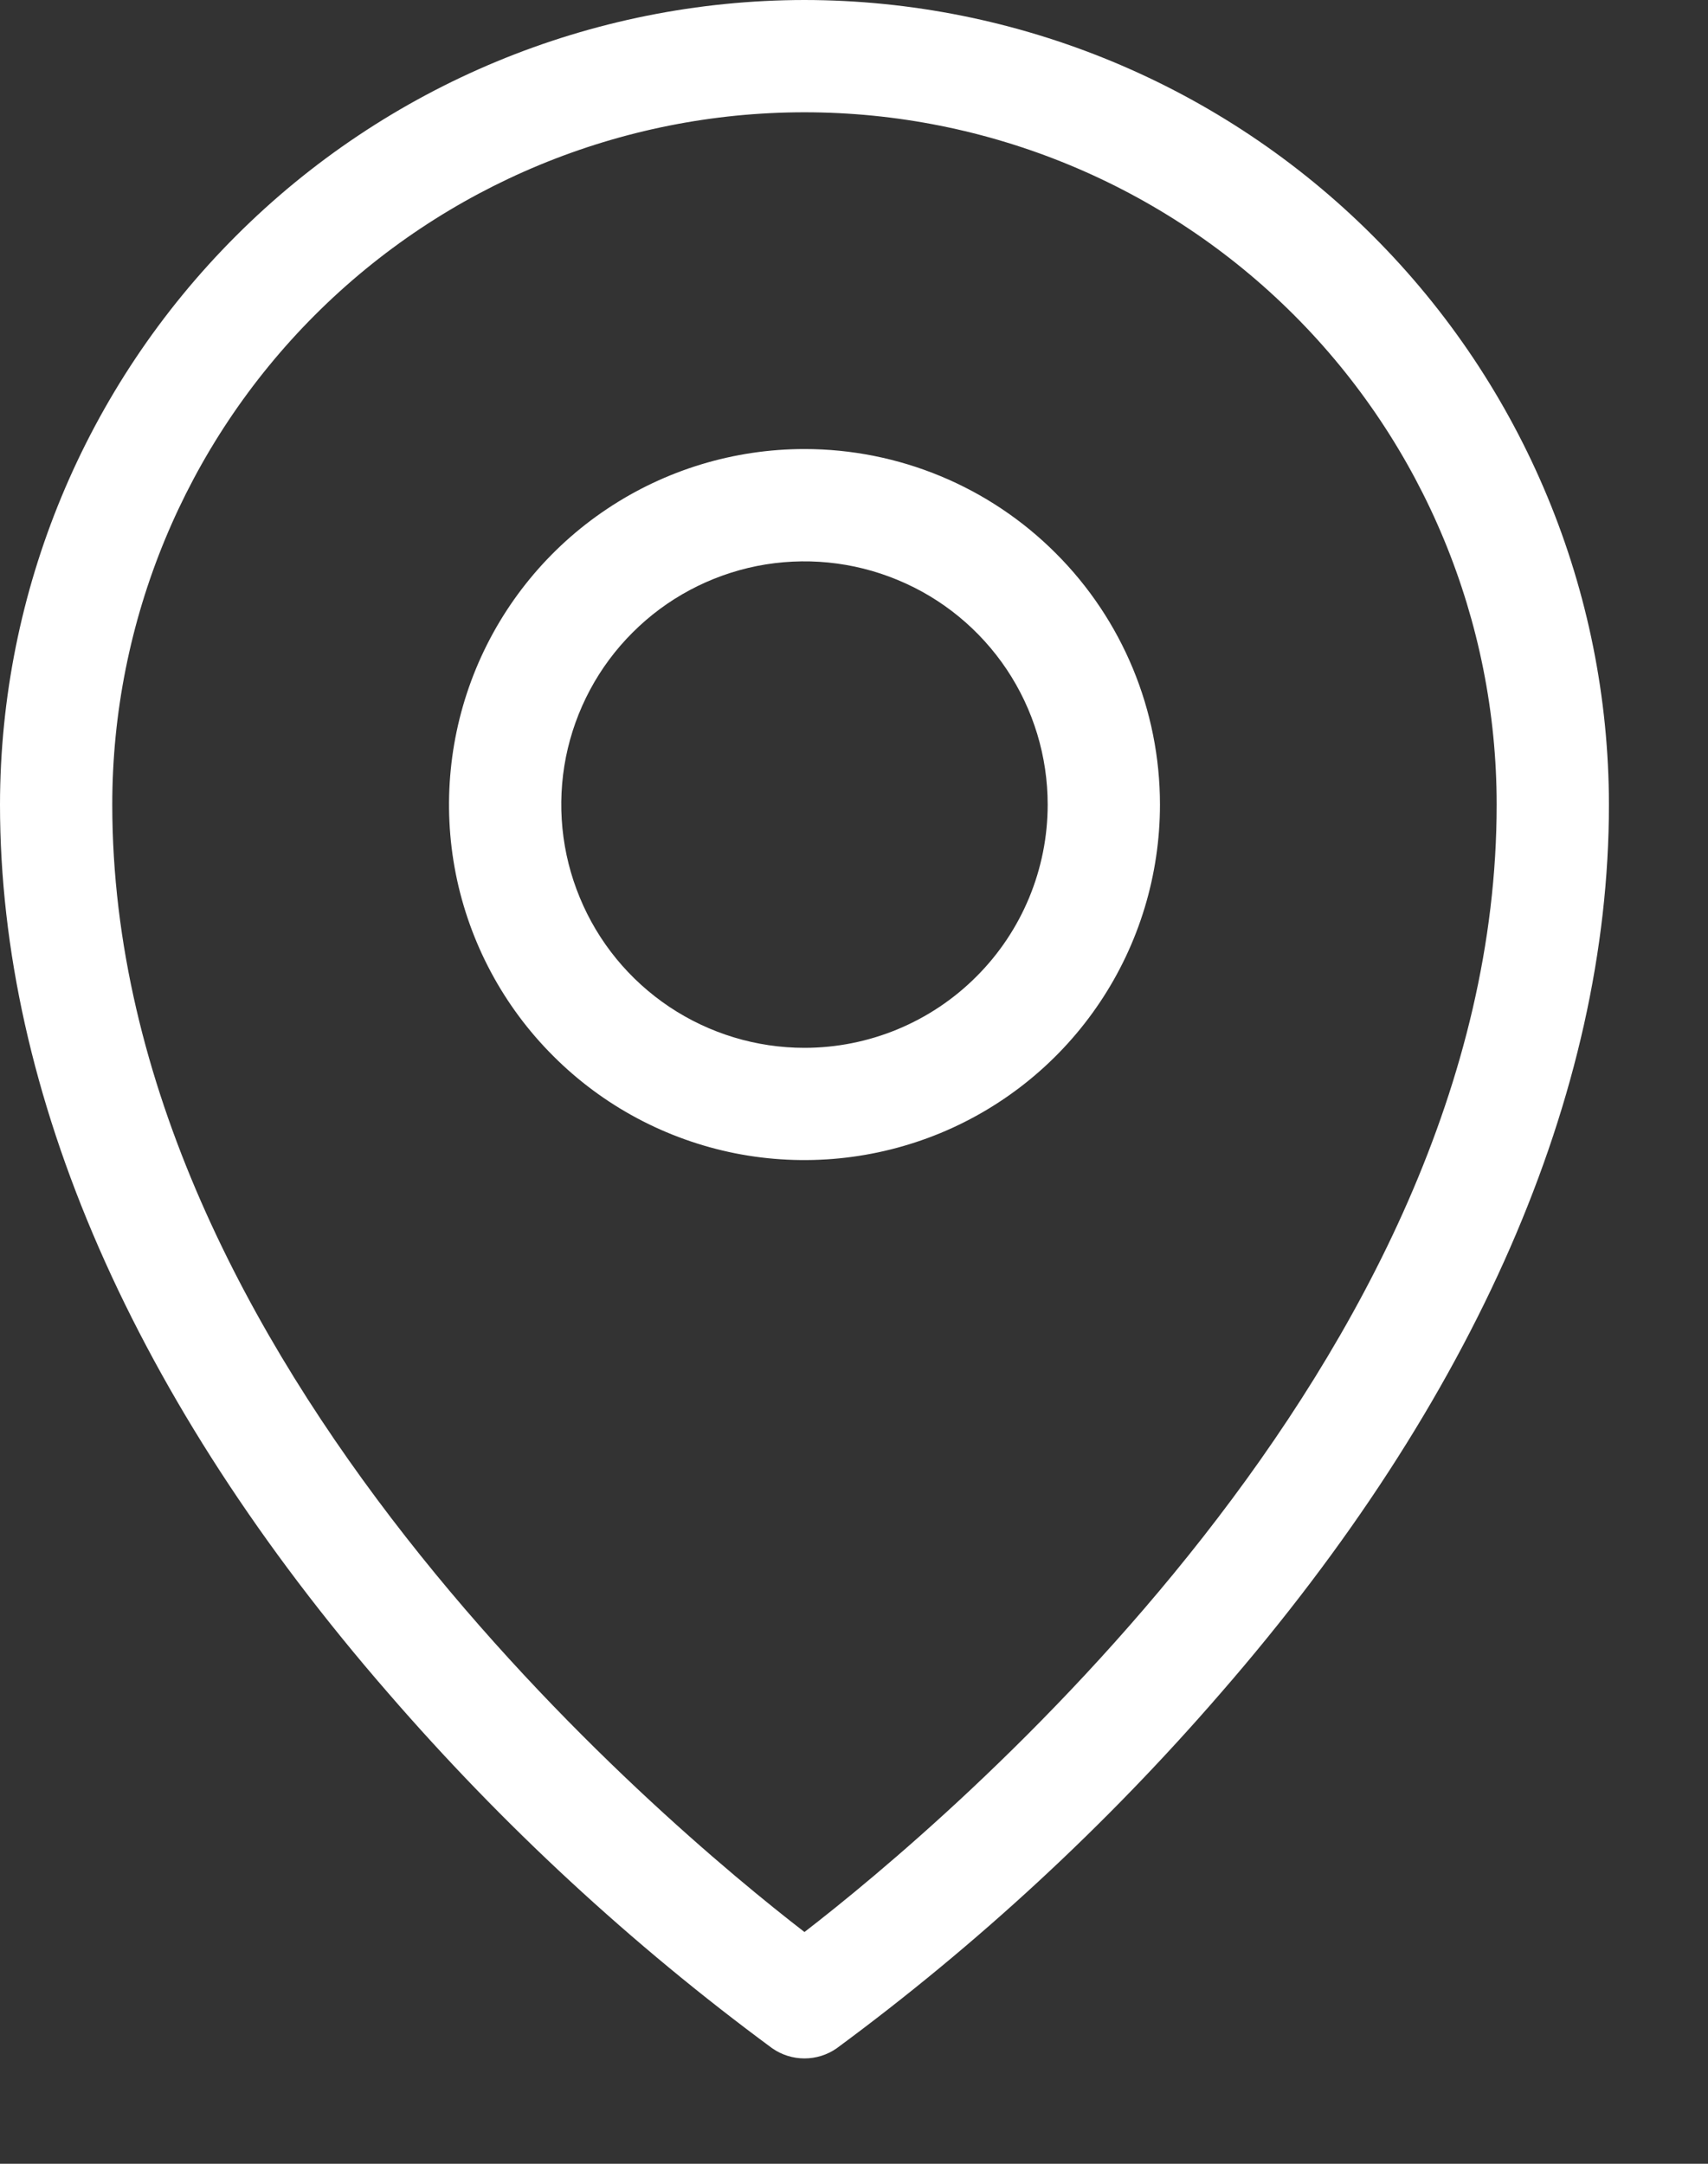 <svg width="15" height="19" viewBox="0 0 15 19" fill="none" xmlns="http://www.w3.org/2000/svg">
<rect x="0" y="0" width="15" height="19" fill="#333333" stroke="none"/>
<path d="M7.065 3.943C6.448 3.943 5.844 4.126 5.331 4.469C4.817 4.812 4.417 5.3 4.181 5.87C3.945 6.441 3.883 7.068 4.003 7.674C4.124 8.28 4.421 8.836 4.858 9.272C5.294 9.709 5.85 10.006 6.456 10.127C7.062 10.247 7.689 10.185 8.26 9.949C8.83 9.713 9.318 9.313 9.661 8.799C10.004 8.286 10.187 7.682 10.187 7.065C10.187 6.237 9.858 5.443 9.272 4.858C8.687 4.272 7.893 3.943 7.065 3.943ZM7.065 9.201C6.643 9.201 6.23 9.076 5.878 8.841C5.527 8.606 5.253 8.273 5.092 7.882C4.93 7.492 4.888 7.063 4.97 6.648C5.053 6.234 5.256 5.853 5.555 5.555C5.853 5.256 6.234 5.053 6.648 4.97C7.063 4.888 7.492 4.93 7.882 5.092C8.273 5.253 8.606 5.527 8.841 5.878C9.076 6.23 9.201 6.643 9.201 7.065C9.201 7.631 8.976 8.175 8.575 8.575C8.175 8.976 7.631 9.201 7.065 9.201ZM7.065 0C5.192 0.002 3.396 0.747 2.072 2.072C0.747 3.396 0.002 5.192 0 7.065C0 9.604 1.178 12.301 3.407 14.864C4.413 16.027 5.545 17.074 6.782 17.986C6.865 18.044 6.964 18.075 7.065 18.075C7.166 18.075 7.265 18.044 7.348 17.986C8.585 17.074 9.717 16.027 10.723 14.864C12.952 12.301 14.13 9.607 14.13 7.065C14.128 5.192 13.383 3.396 12.058 2.072C10.734 0.747 8.938 0.002 7.065 0ZM7.065 16.965C5.833 16.014 0.986 11.963 0.986 7.065C0.986 5.453 1.626 3.906 2.766 2.766C3.906 1.626 5.453 0.986 7.065 0.986C8.677 0.986 10.224 1.626 11.364 2.766C12.504 3.906 13.144 5.453 13.144 7.065C13.144 11.963 8.297 16.014 7.065 16.965Z" fill="white"/>
</svg>

